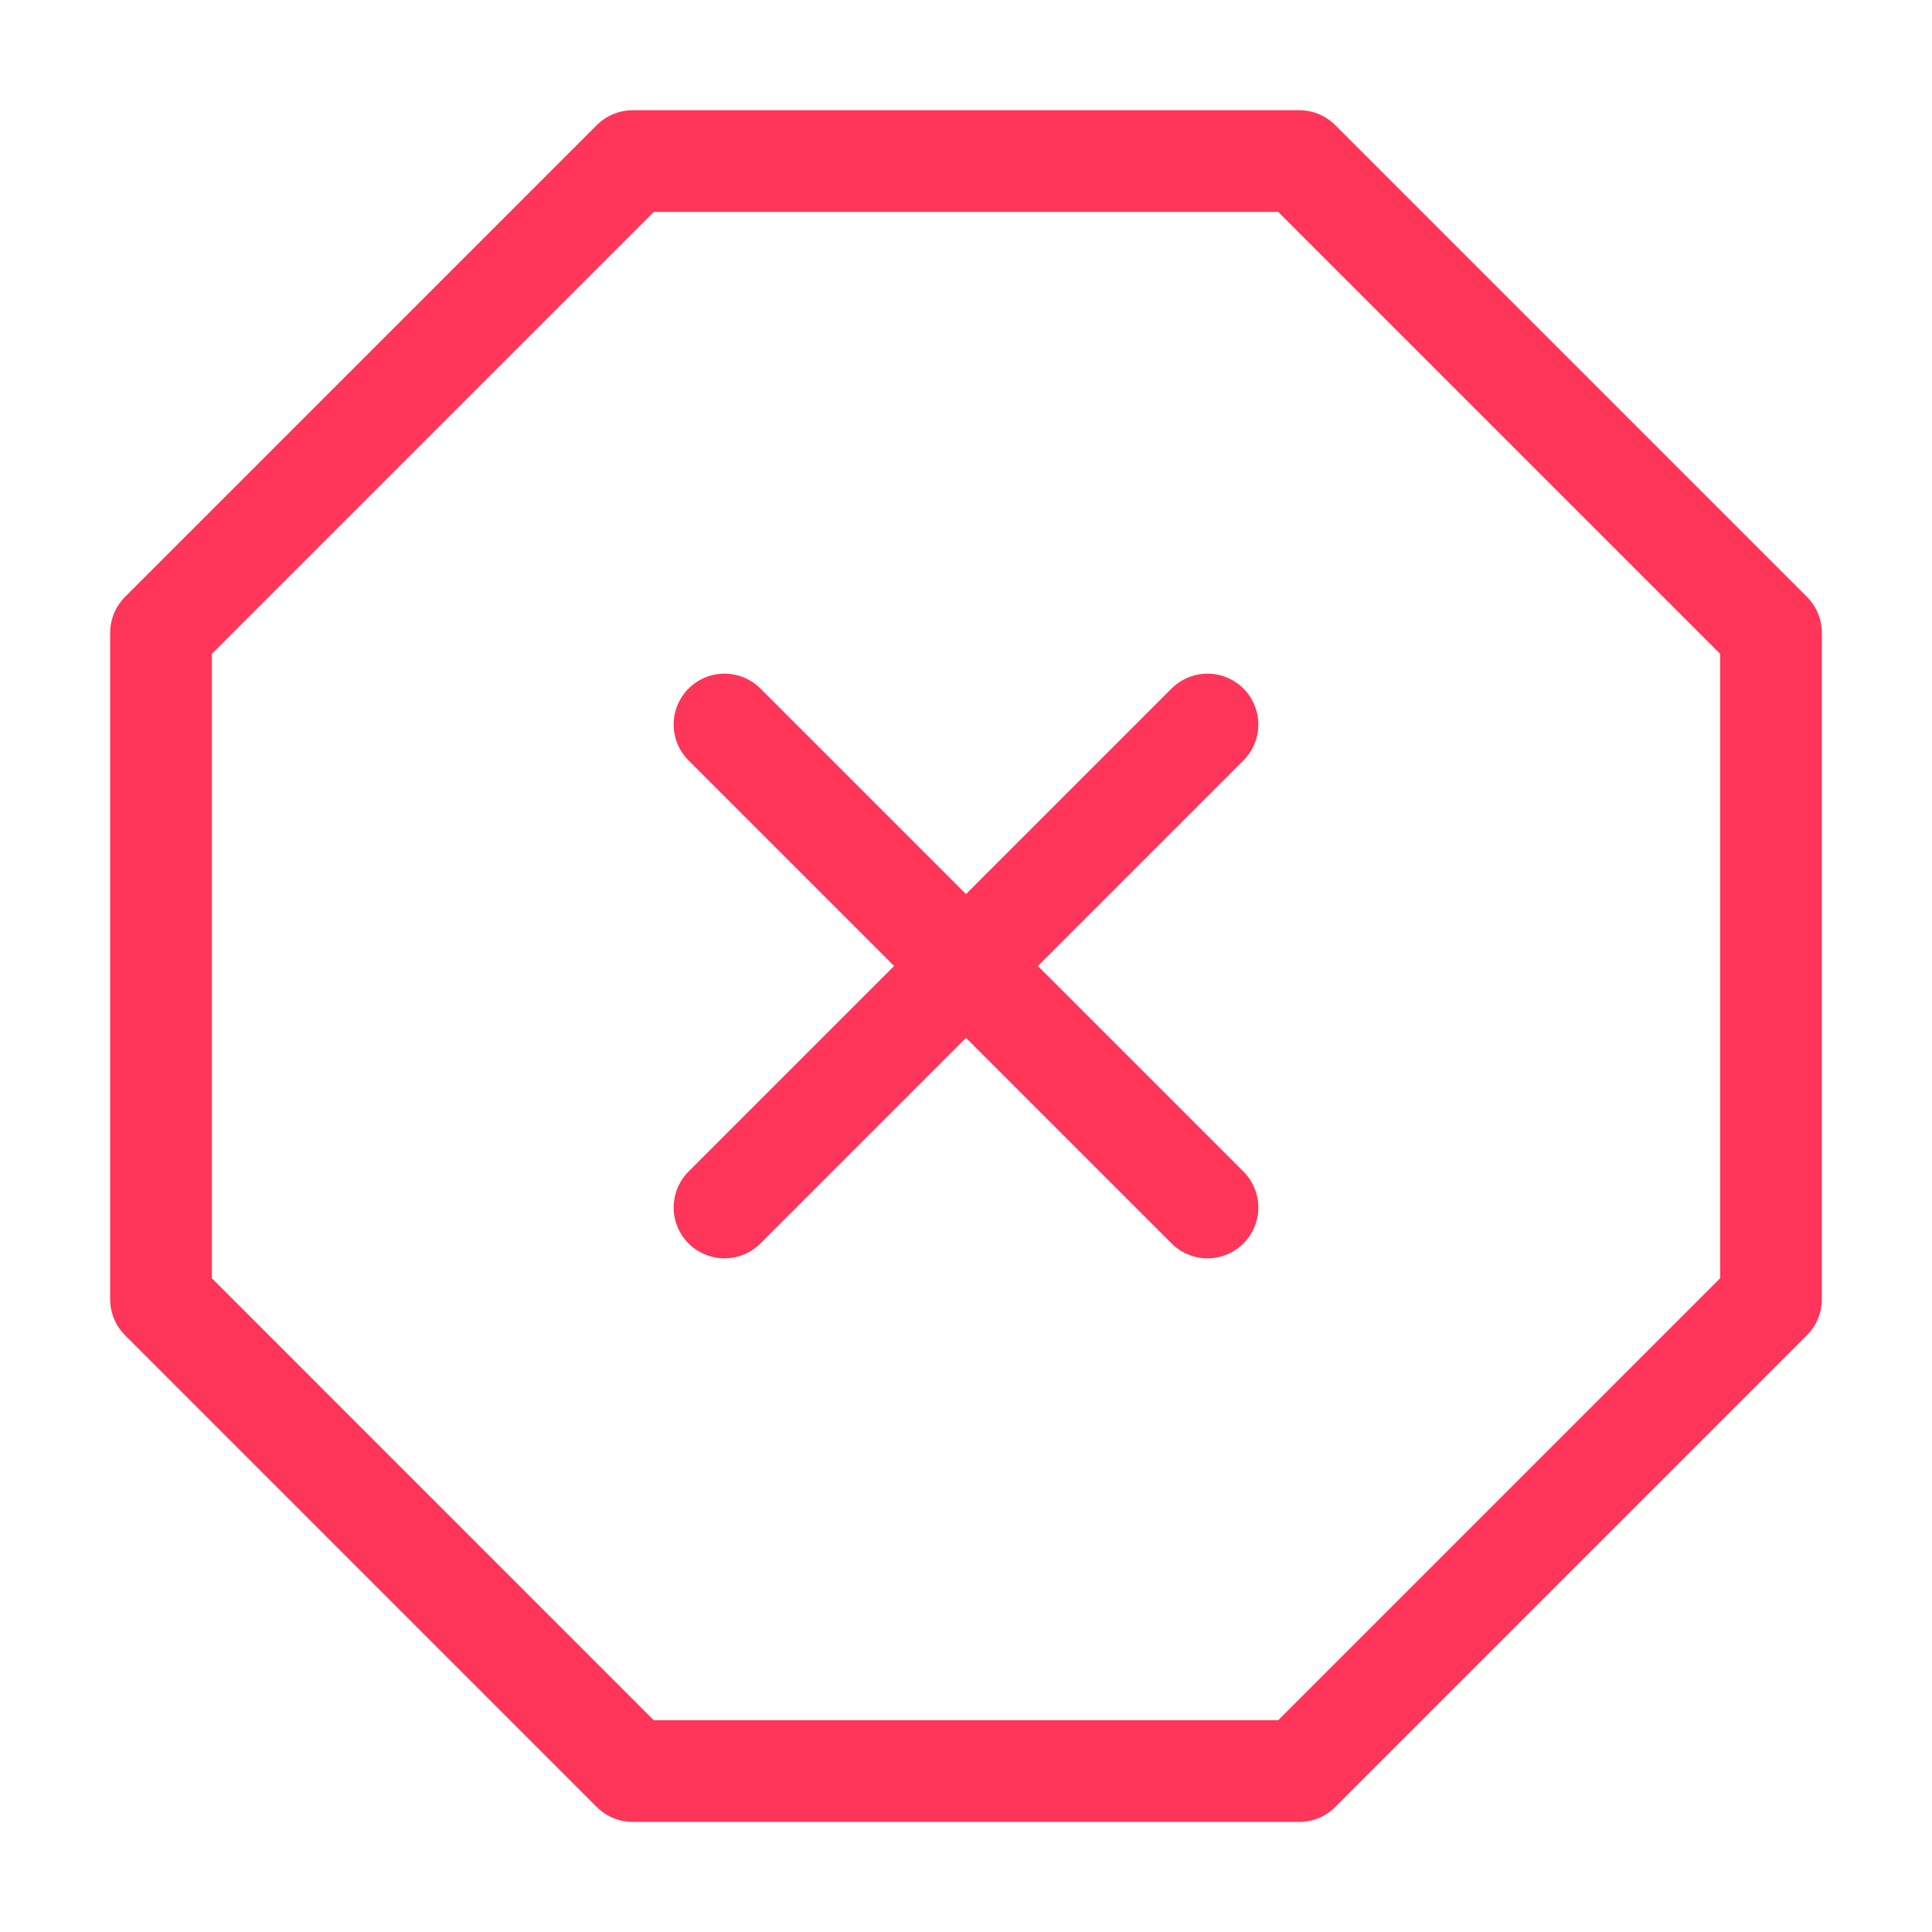 <svg viewBox="0 0 38 38" fill="none" xmlns="http://www.w3.org/2000/svg">
<path d="M12.445 3.168H25.555L34.833 12.446V25.556L25.555 34.835H12.445L3.167 25.556V12.446L12.445 3.168Z" stroke="#FF3559" stroke-width="2" stroke-linecap="round" stroke-linejoin="round"/>
<path d="M23.75 14.25L14.25 23.75" stroke="#FF3559" stroke-width="2" stroke-linecap="round" stroke-linejoin="round"/>
<path d="M14.25 14.25L23.75 23.75" stroke="#FF3559" stroke-width="2" stroke-linecap="round" stroke-linejoin="round"/>
</svg>
